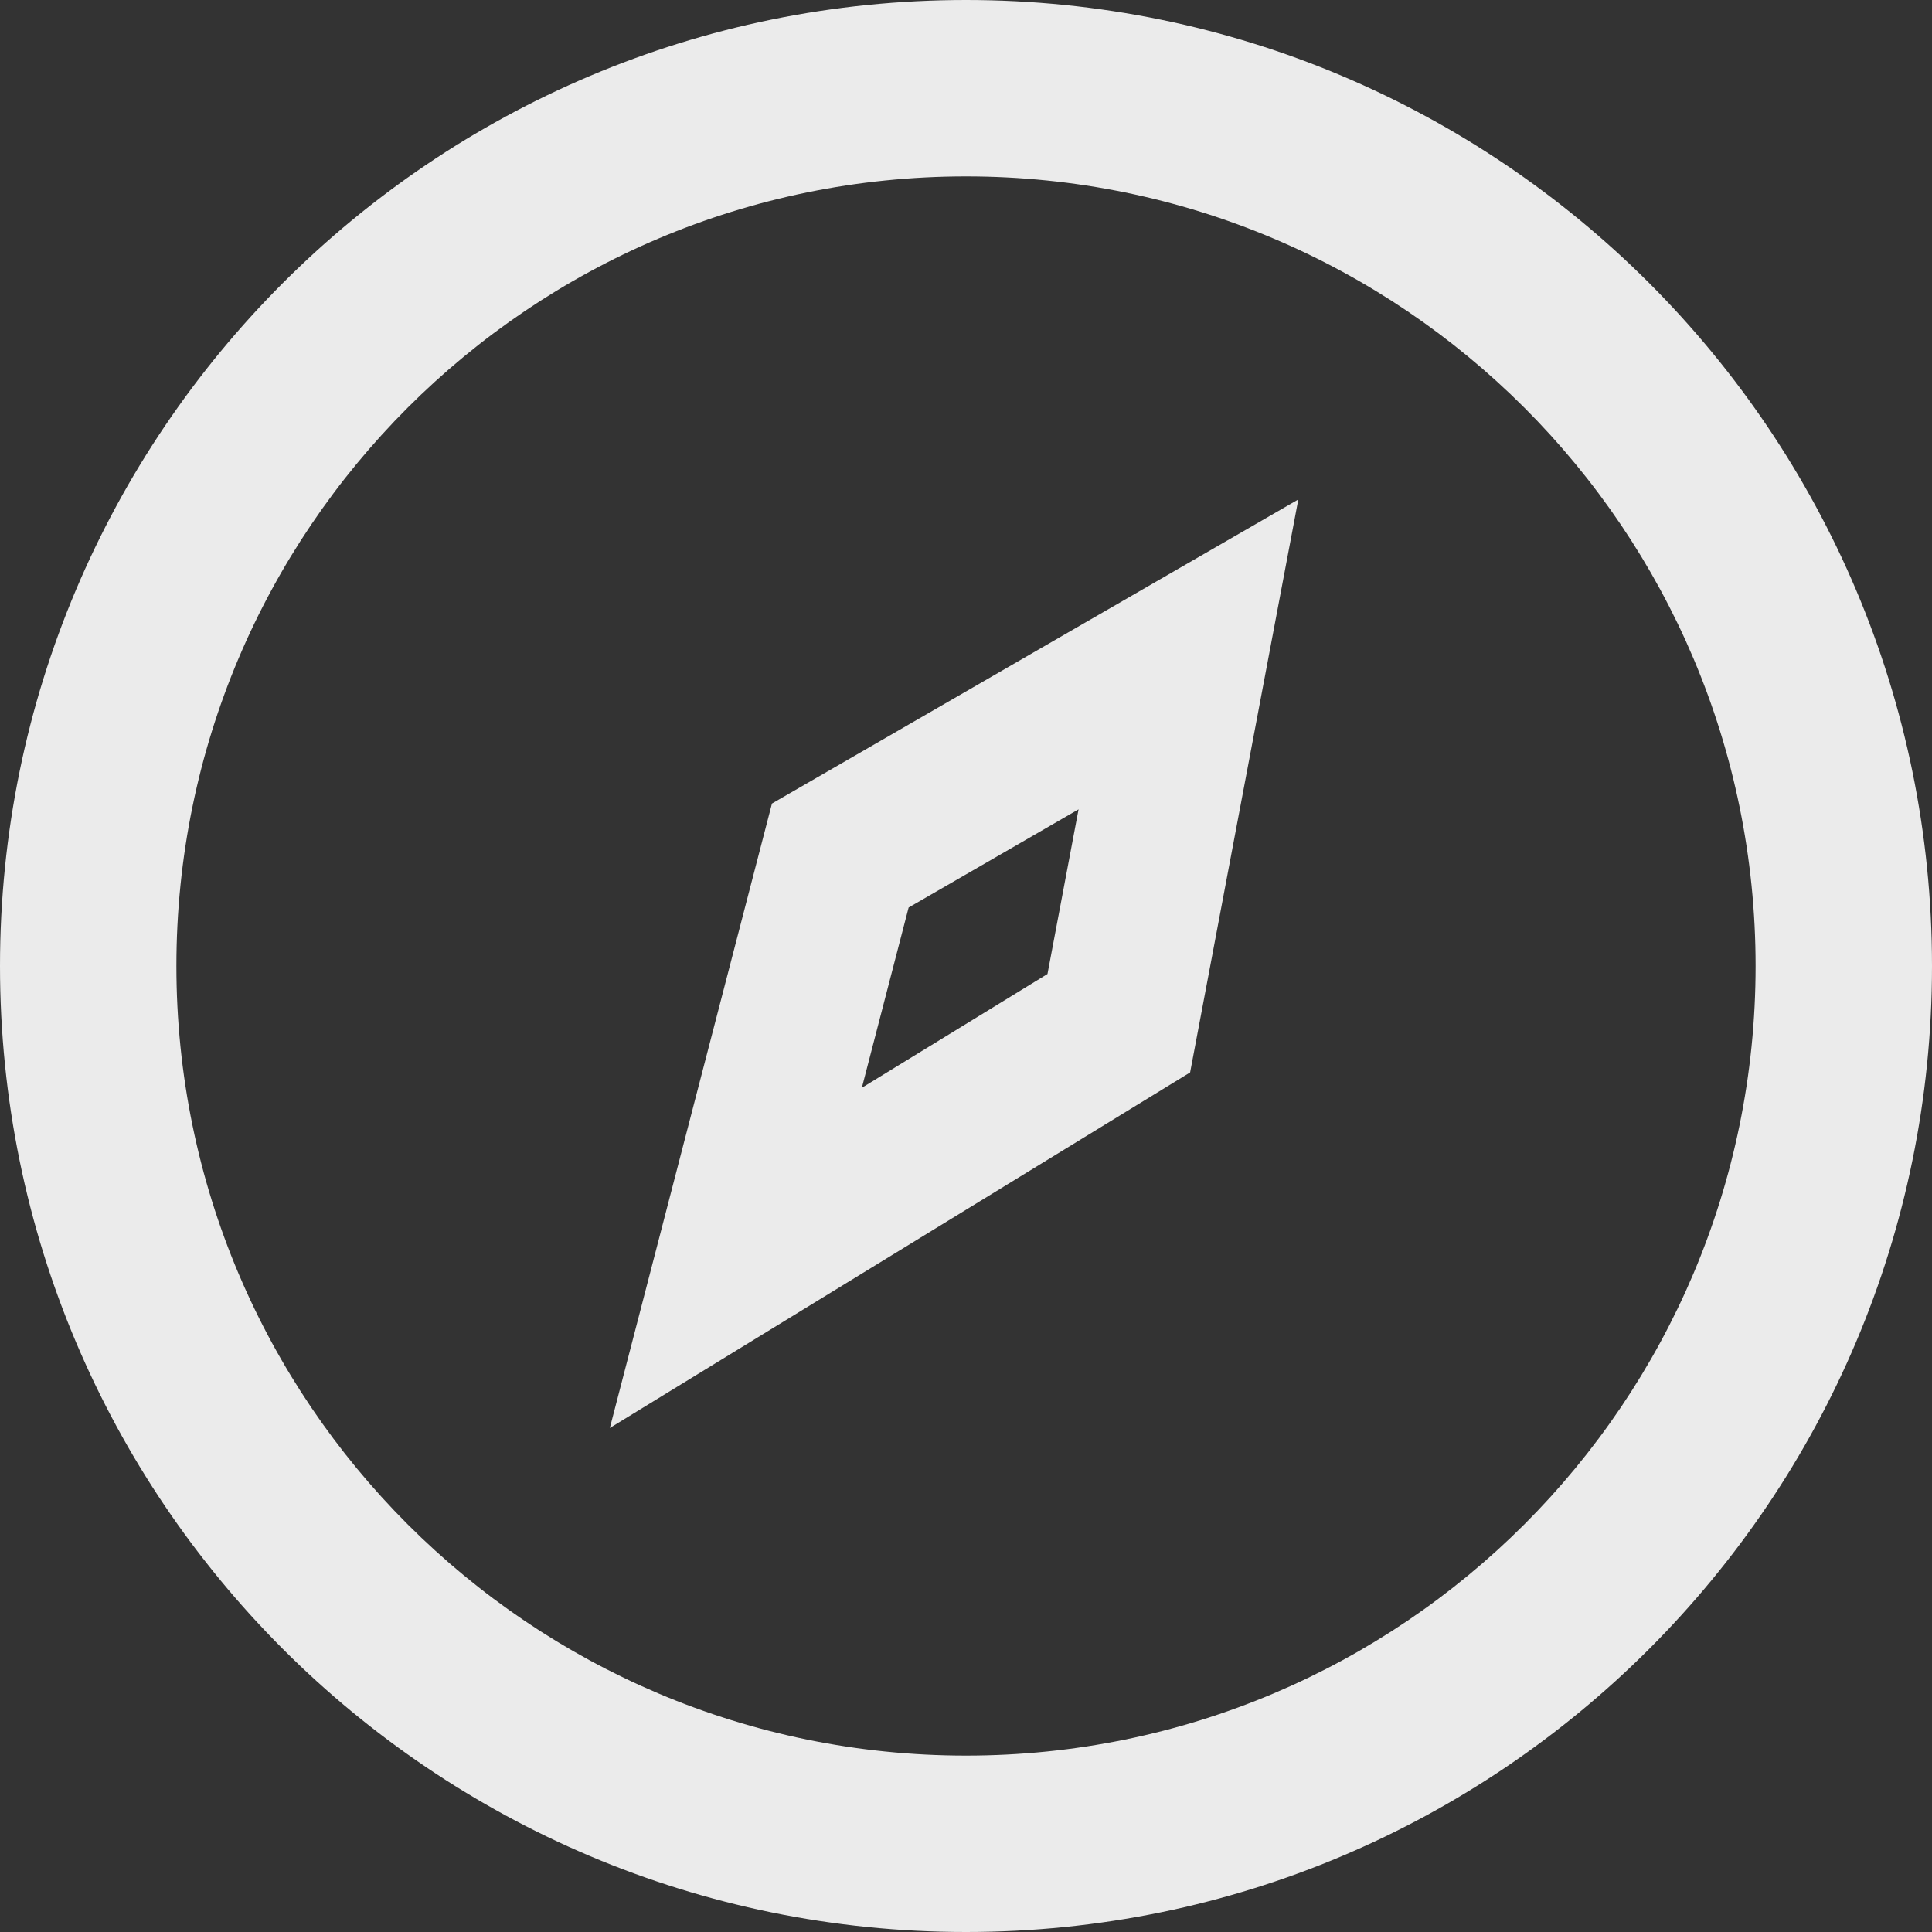 <svg width="23" height="23" viewBox="0 0 23 23" fill="none" xmlns="http://www.w3.org/2000/svg">
<rect x="0" y="0" width="23" height="23" fill="#333333" stroke="none"/>
<path fill-rule="evenodd" clip-rule="evenodd" d="M20.9 11.5C20.9 16.692 16.692 20.9 11.5 20.9C6.309 20.9 2.1 16.692 2.1 11.5C2.1 6.309 6.309 2.1 11.5 2.1C16.692 2.1 20.9 6.309 20.9 11.5ZM23 11.5C23 17.851 17.851 23 11.5 23C5.149 23 0 17.851 0 11.5C0 5.149 5.149 0 11.5 0C17.851 0 23 5.149 23 11.5ZM14.168 12.767L15.456 5.946L9.19 9.566L7.26 17L14.168 12.767ZM10.26 12.95L10.817 10.804L12.84 9.635L12.47 11.595L10.26 12.95Z" fill="white" fill-opacity="0.9"/>
</svg>
